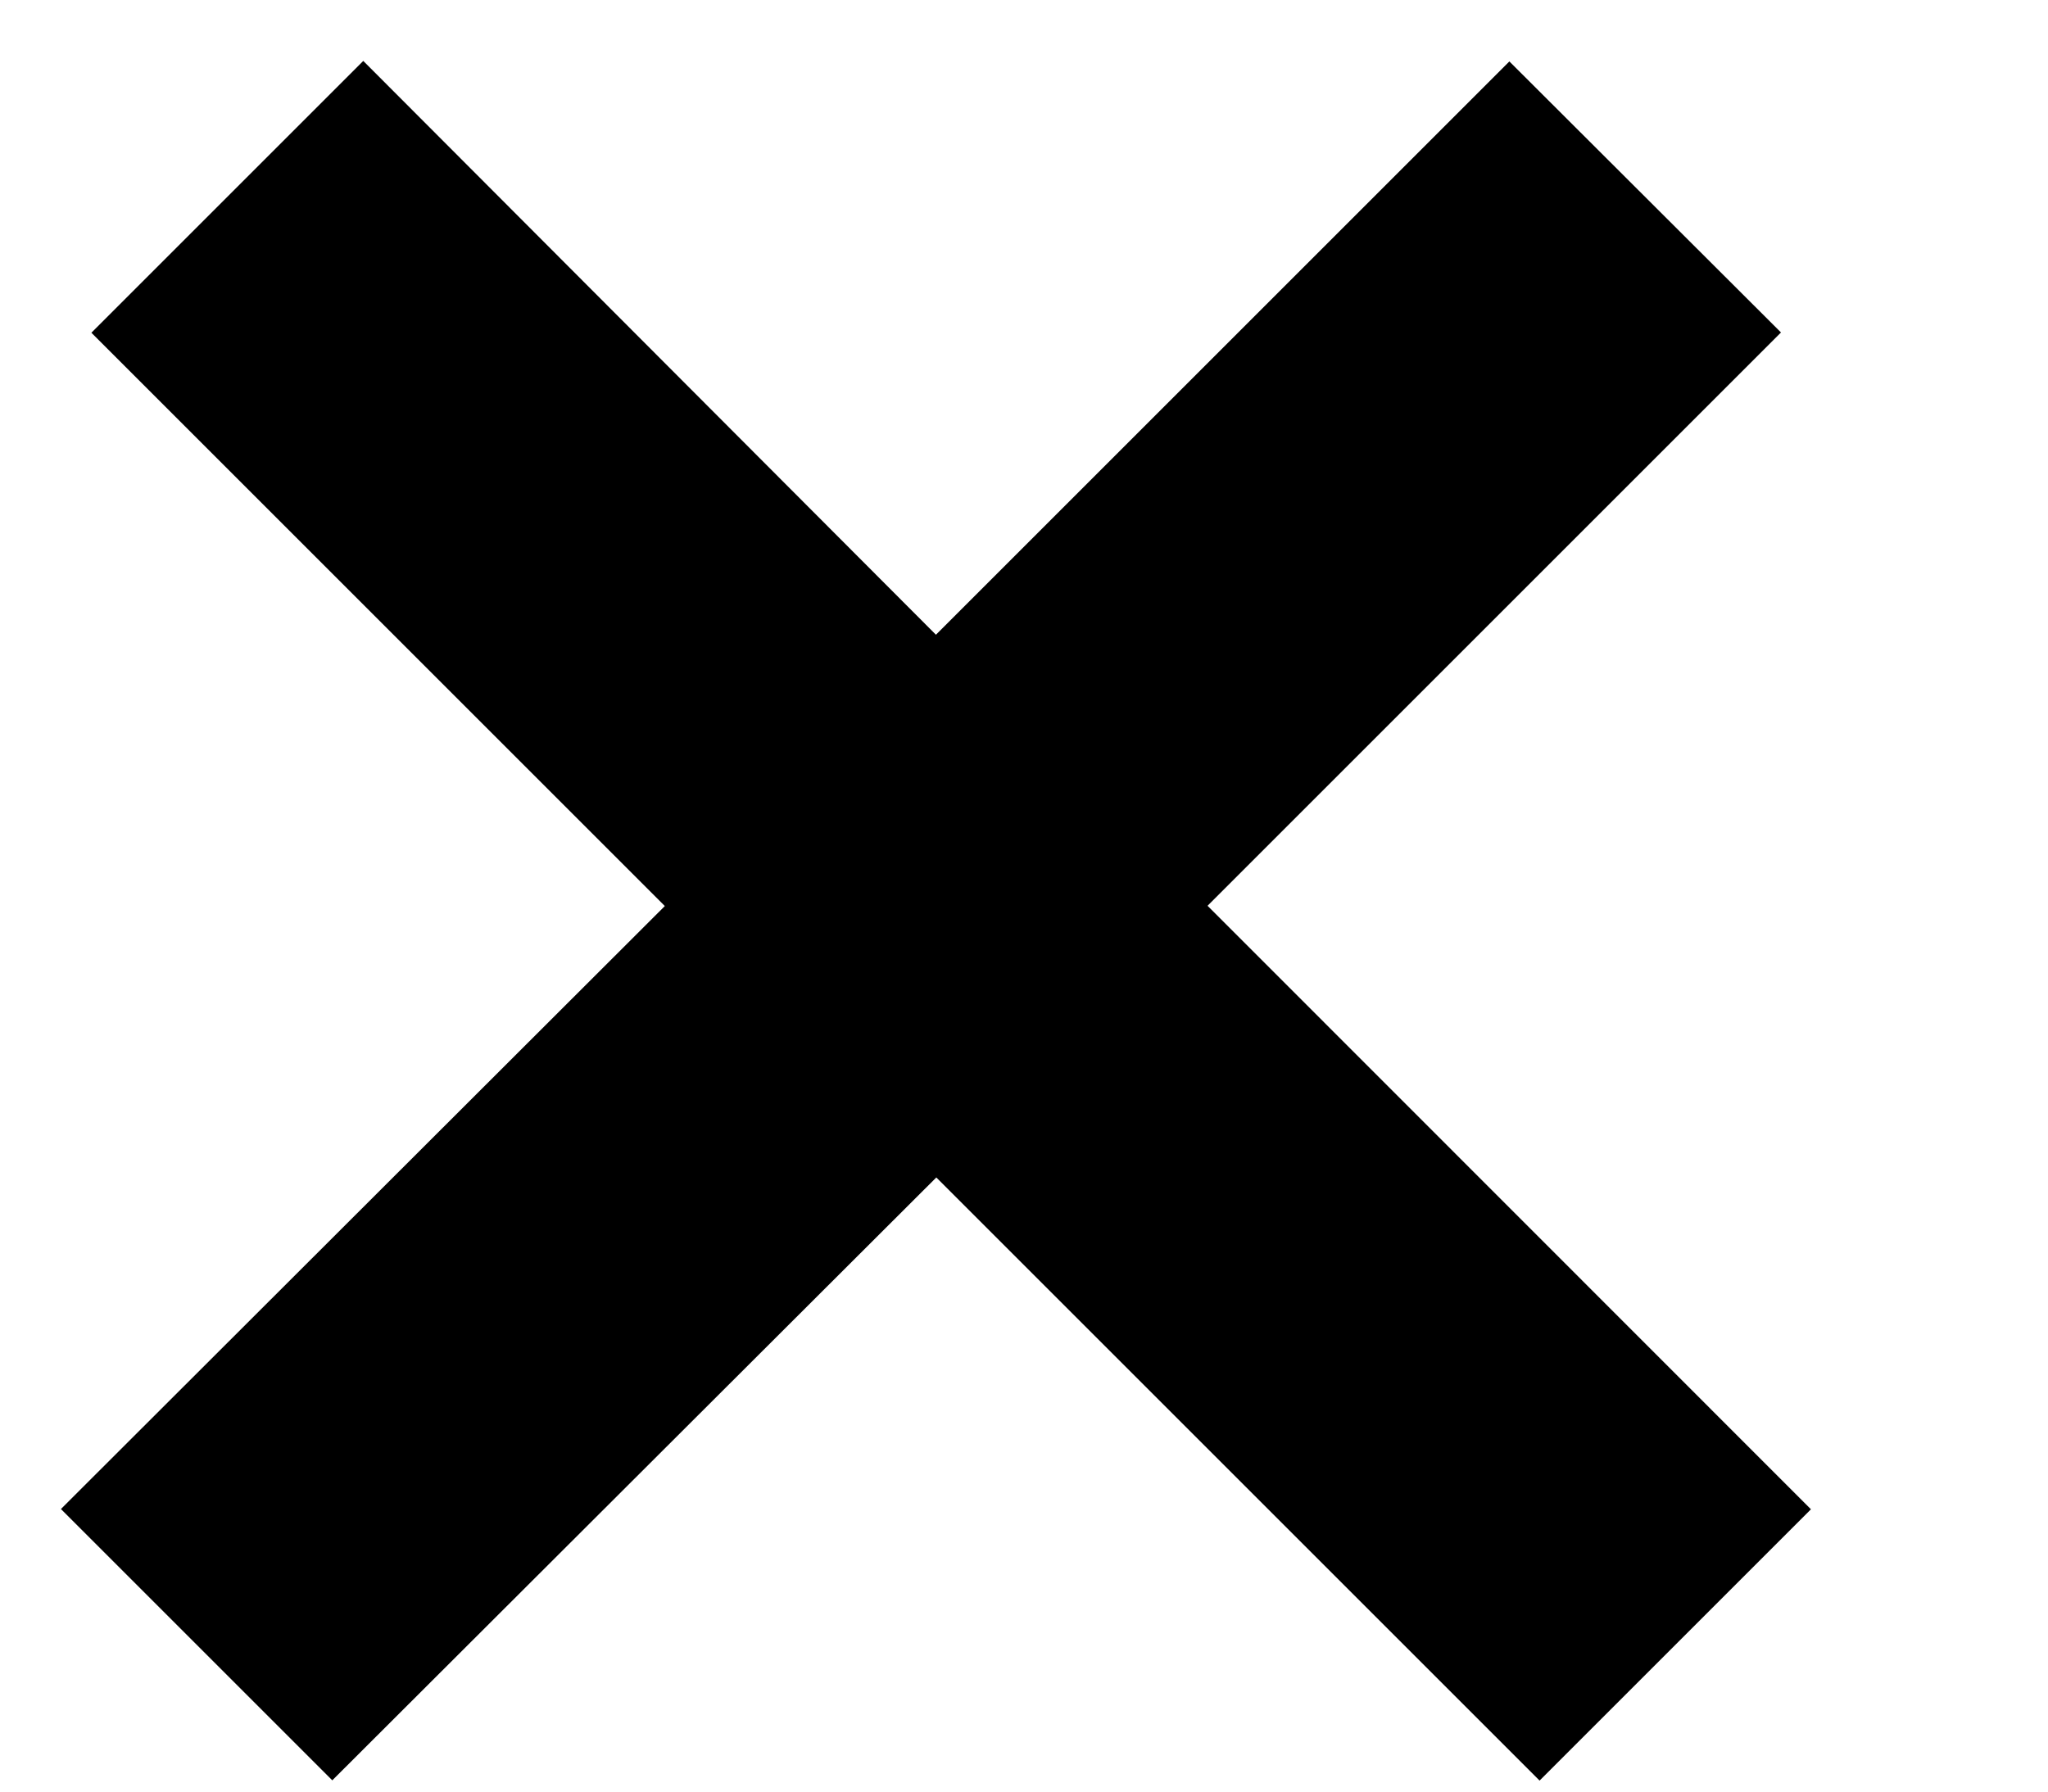 <svg width="8" height="7" fill="none" xmlns="http://www.w3.org/2000/svg"><path fill-rule="evenodd" clip-rule="evenodd" d="m3.657 4.6 2.357 2.357 1.06-1.06-2.357-2.358 2.24-2.24L5.896.24l-2.24 2.24L1.419.238.357 1.3l2.24 2.24L.238 5.896l1.06 1.06L3.658 4.6Z" fill="#000"/></svg>